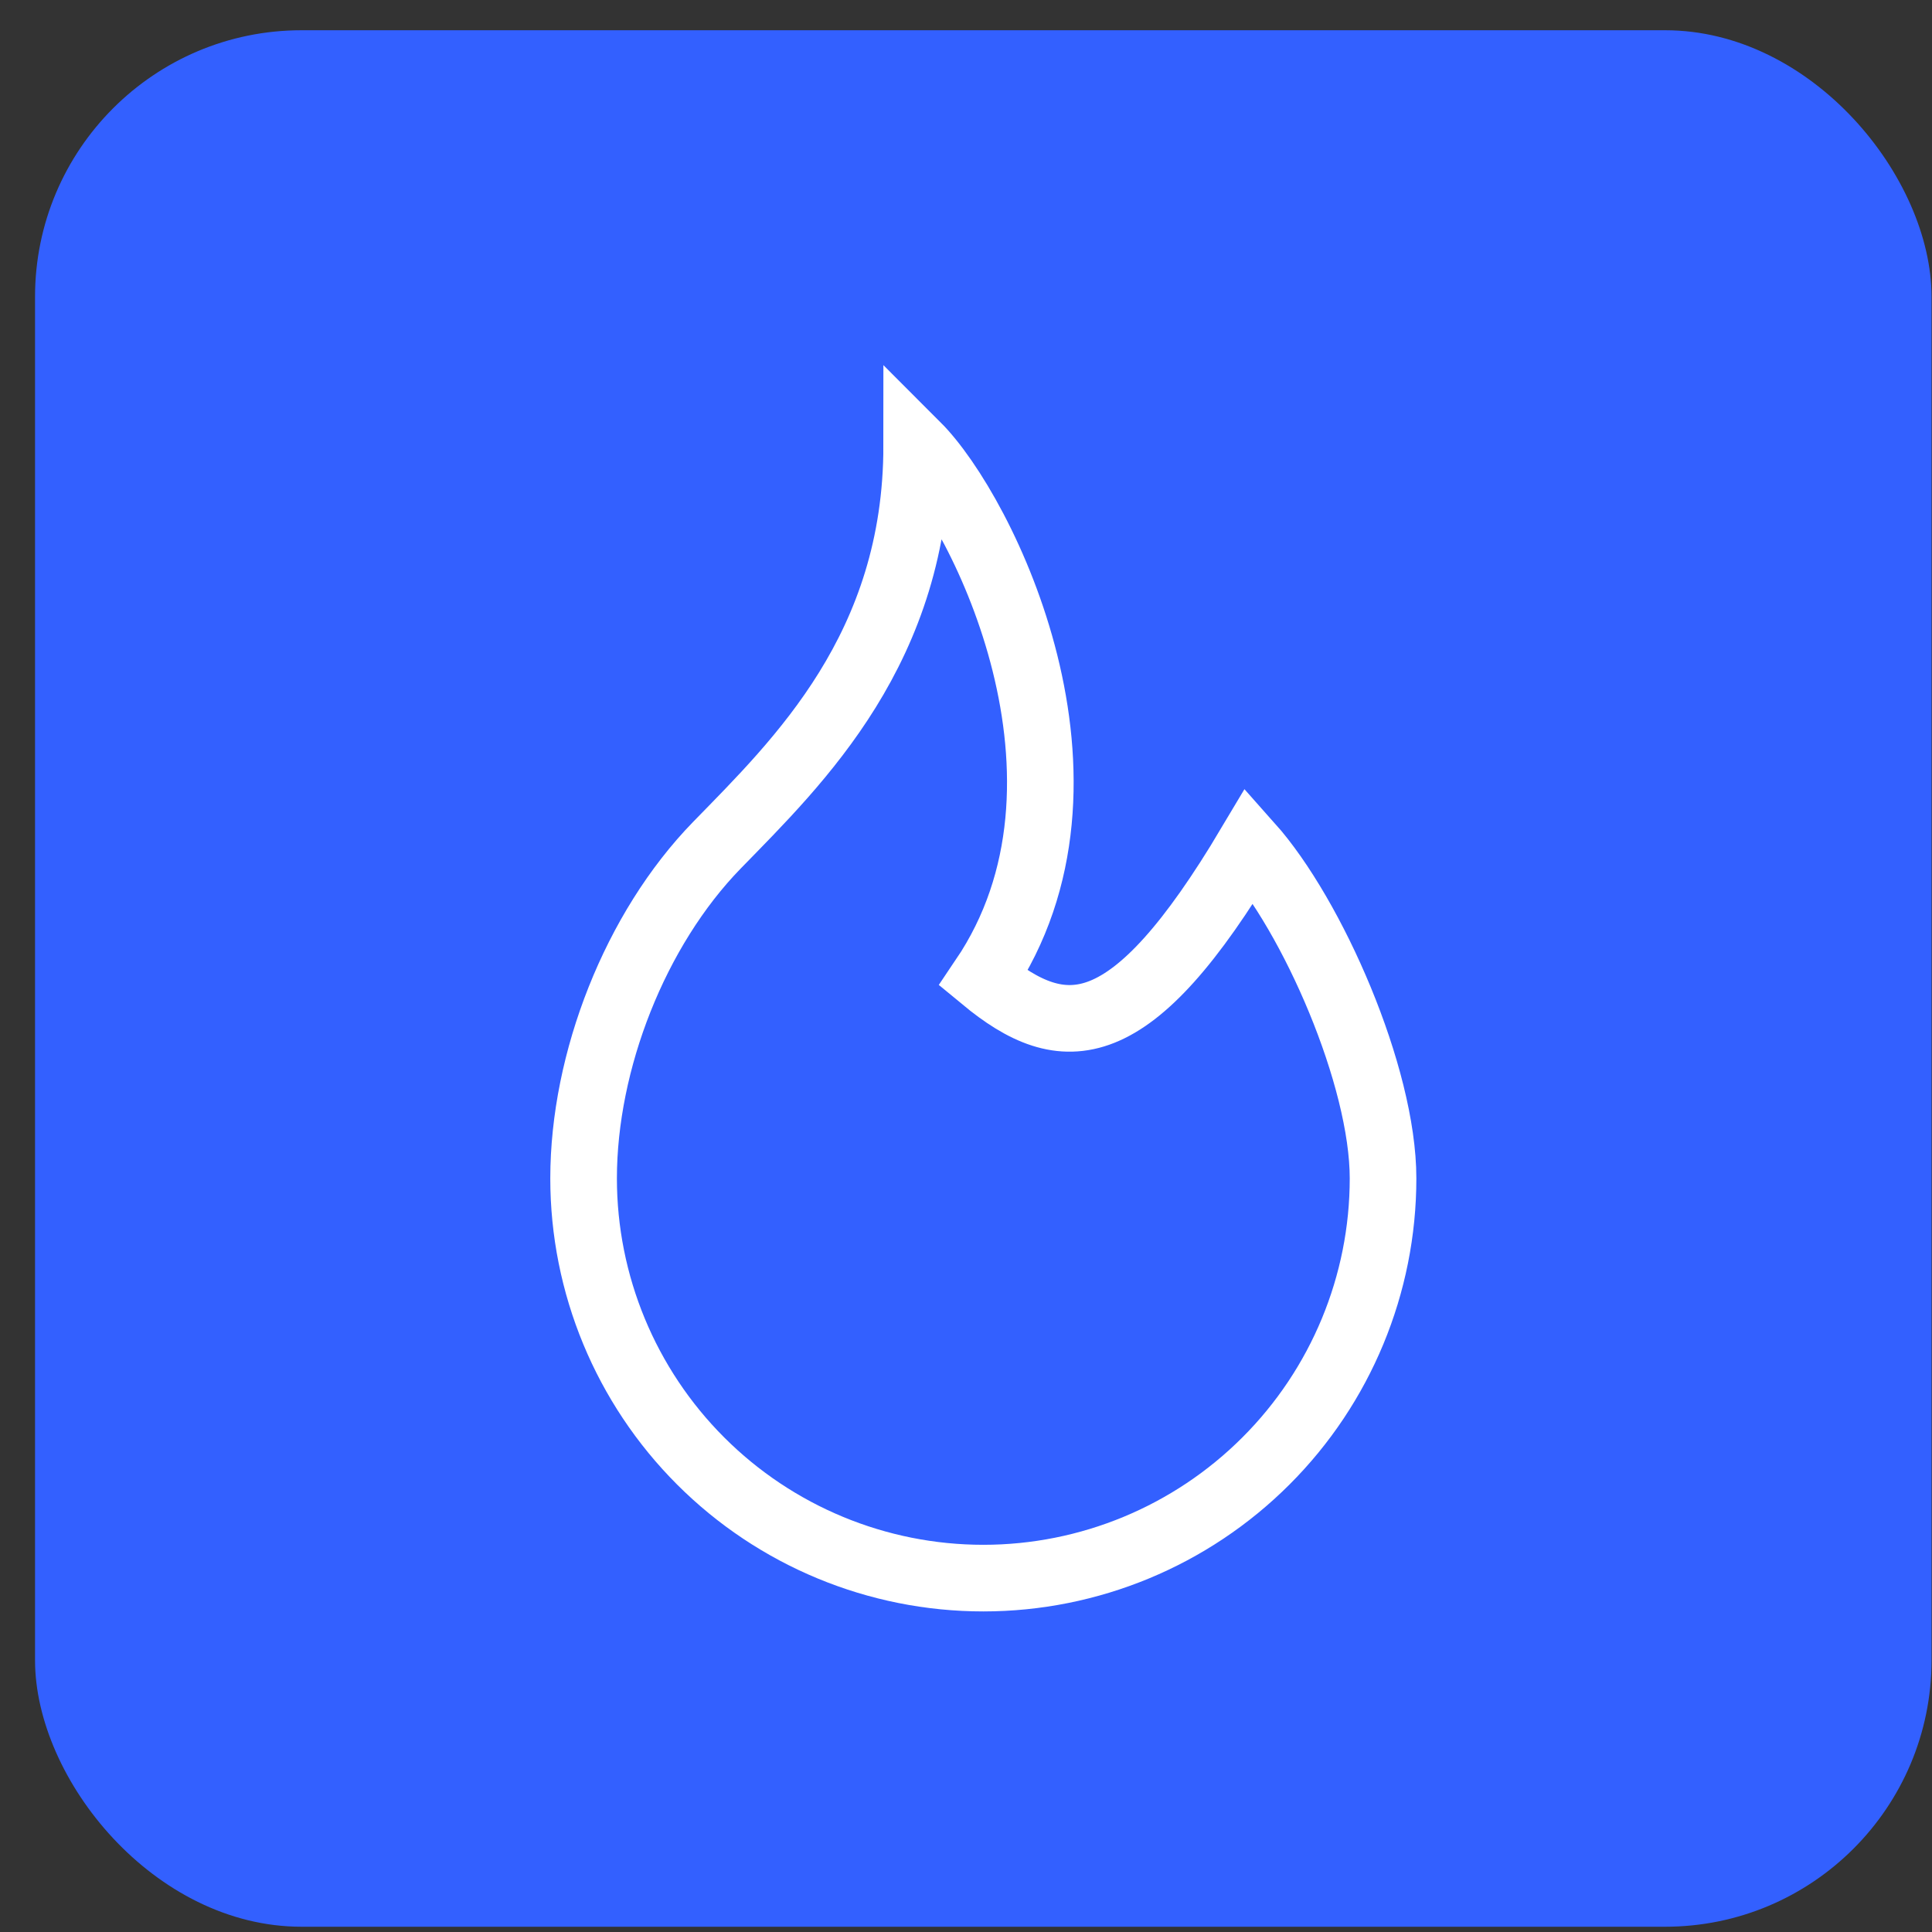 <svg width="29" height="29" viewBox="0 0 29 29" fill="none" xmlns="http://www.w3.org/2000/svg">
<rect x="0" y="0" width="29" height="29" fill="#333333" stroke="none"/>
<rect x="0.526" y="0.454" width="28.467" height="28.467" rx="4" fill="#3360FF"/>
<g clip-path="url(#clip0_1246_9734)">
<path d="M14.76 14.688C16.76 11.728 14.76 7.688 13.76 6.688C13.76 9.726 11.987 11.429 10.76 12.688C9.534 13.948 8.76 15.928 8.76 17.688C8.76 19.279 9.392 20.805 10.517 21.93C11.642 23.055 13.168 23.688 14.76 23.688C16.351 23.688 17.877 23.055 19.002 21.93C20.128 20.805 20.76 19.279 20.76 17.688C20.76 16.156 19.704 13.748 18.76 12.688C16.974 15.688 15.969 15.688 14.76 14.688Z" stroke="white" strokeWidth="2" strokeLinecap="round" strokeLinejoin="round"/>
</g>
<defs>
<clipPath id="clip0_1246_9734">
<rect width="24" height="24" fill="white" transform="translate(2.76 2.688)"/>
</clipPath>
</defs>
</svg>
